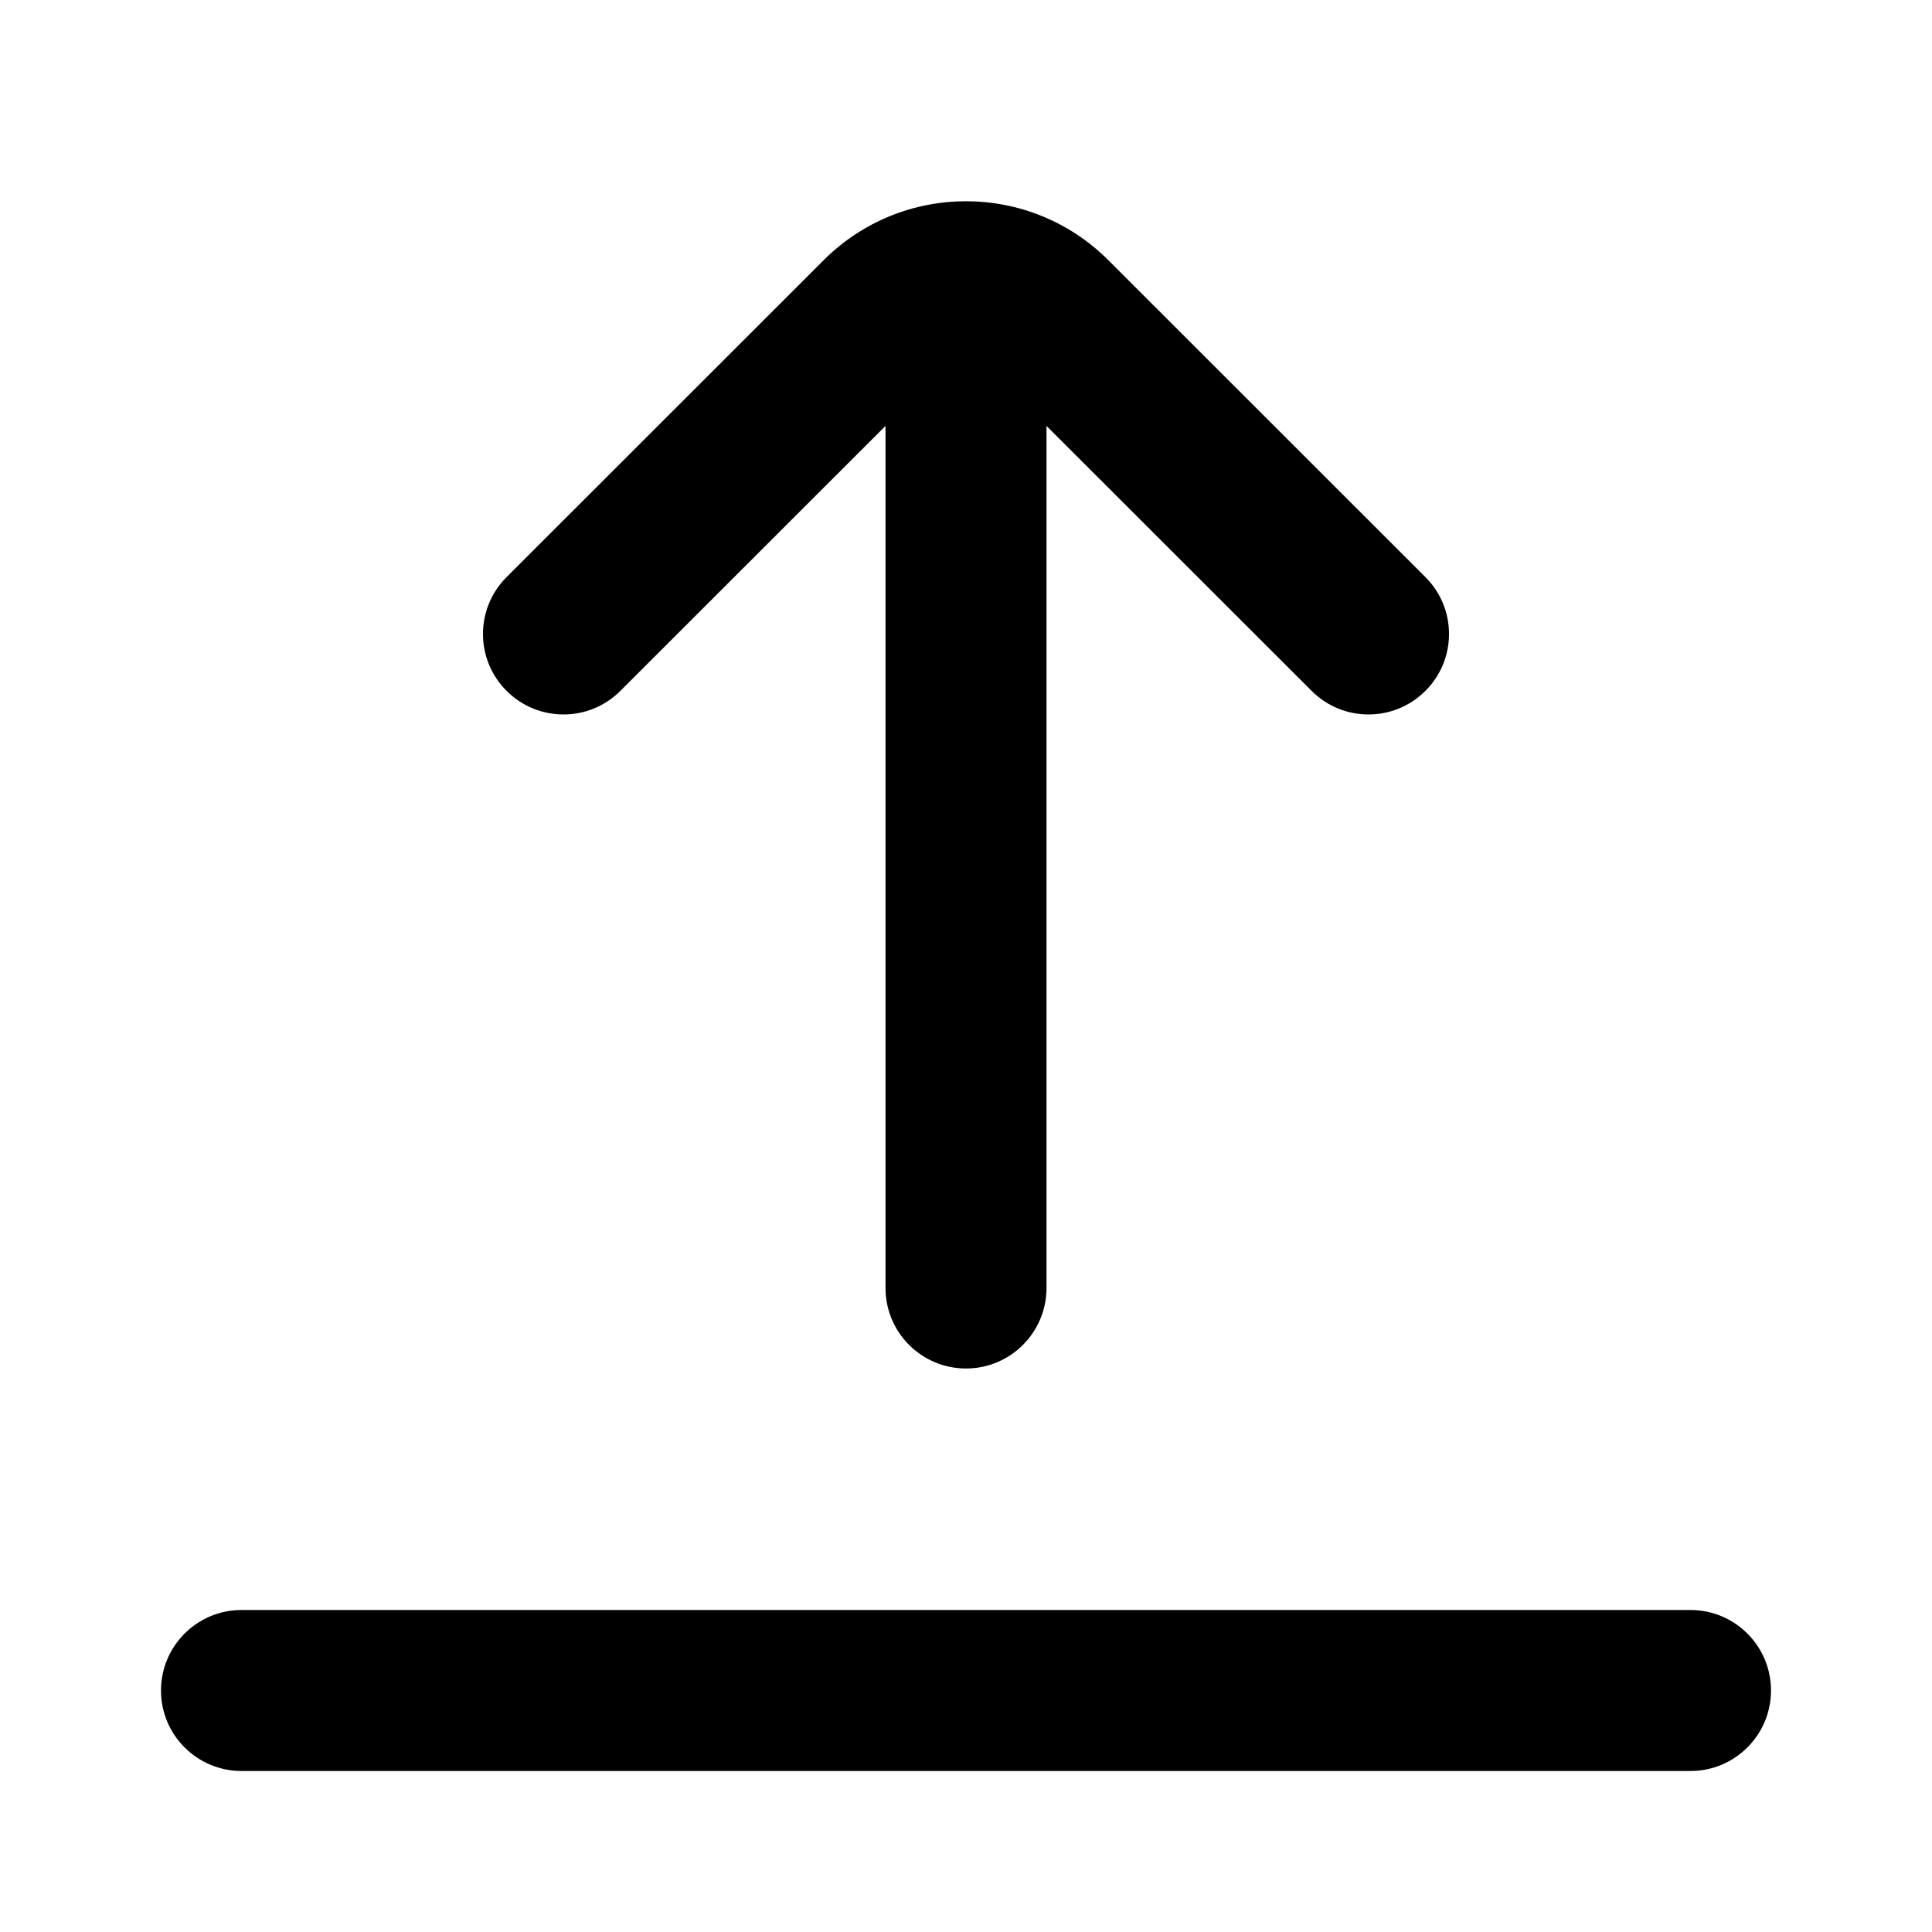 <?xml version="1.0" encoding="UTF-8"?>
<svg xmlns:svg="http://www.w3.org/2000/svg" viewBox="0 0 24 24" fill="none">
<svg:path d="M10.232 3.232C11.209 2.256 12.791 2.256 13.768 3.232L17.707 7.169C18.098 7.559 18.098 8.192 17.707 8.582C17.317 8.973 16.683 8.973 16.293 8.582L13 5.291L13 16C13 16.552 12.552 17 12 17C11.448 17 11 16.552 11 16L11 5.291L7.707 8.582C7.317 8.973 6.683 8.973 6.293 8.582C5.902 8.192 5.902 7.559 6.293 7.169L10.232 3.232ZM3 20C2.448 20 2 20.448 2 21C2 21.552 2.448 22 3 22H21C21.552 22 22 21.552 22 21C22 20.448 21.552 20 21 20H3Z" fill="currentColor" fillRule="evenodd" clipRule="evenodd" />
</svg>
